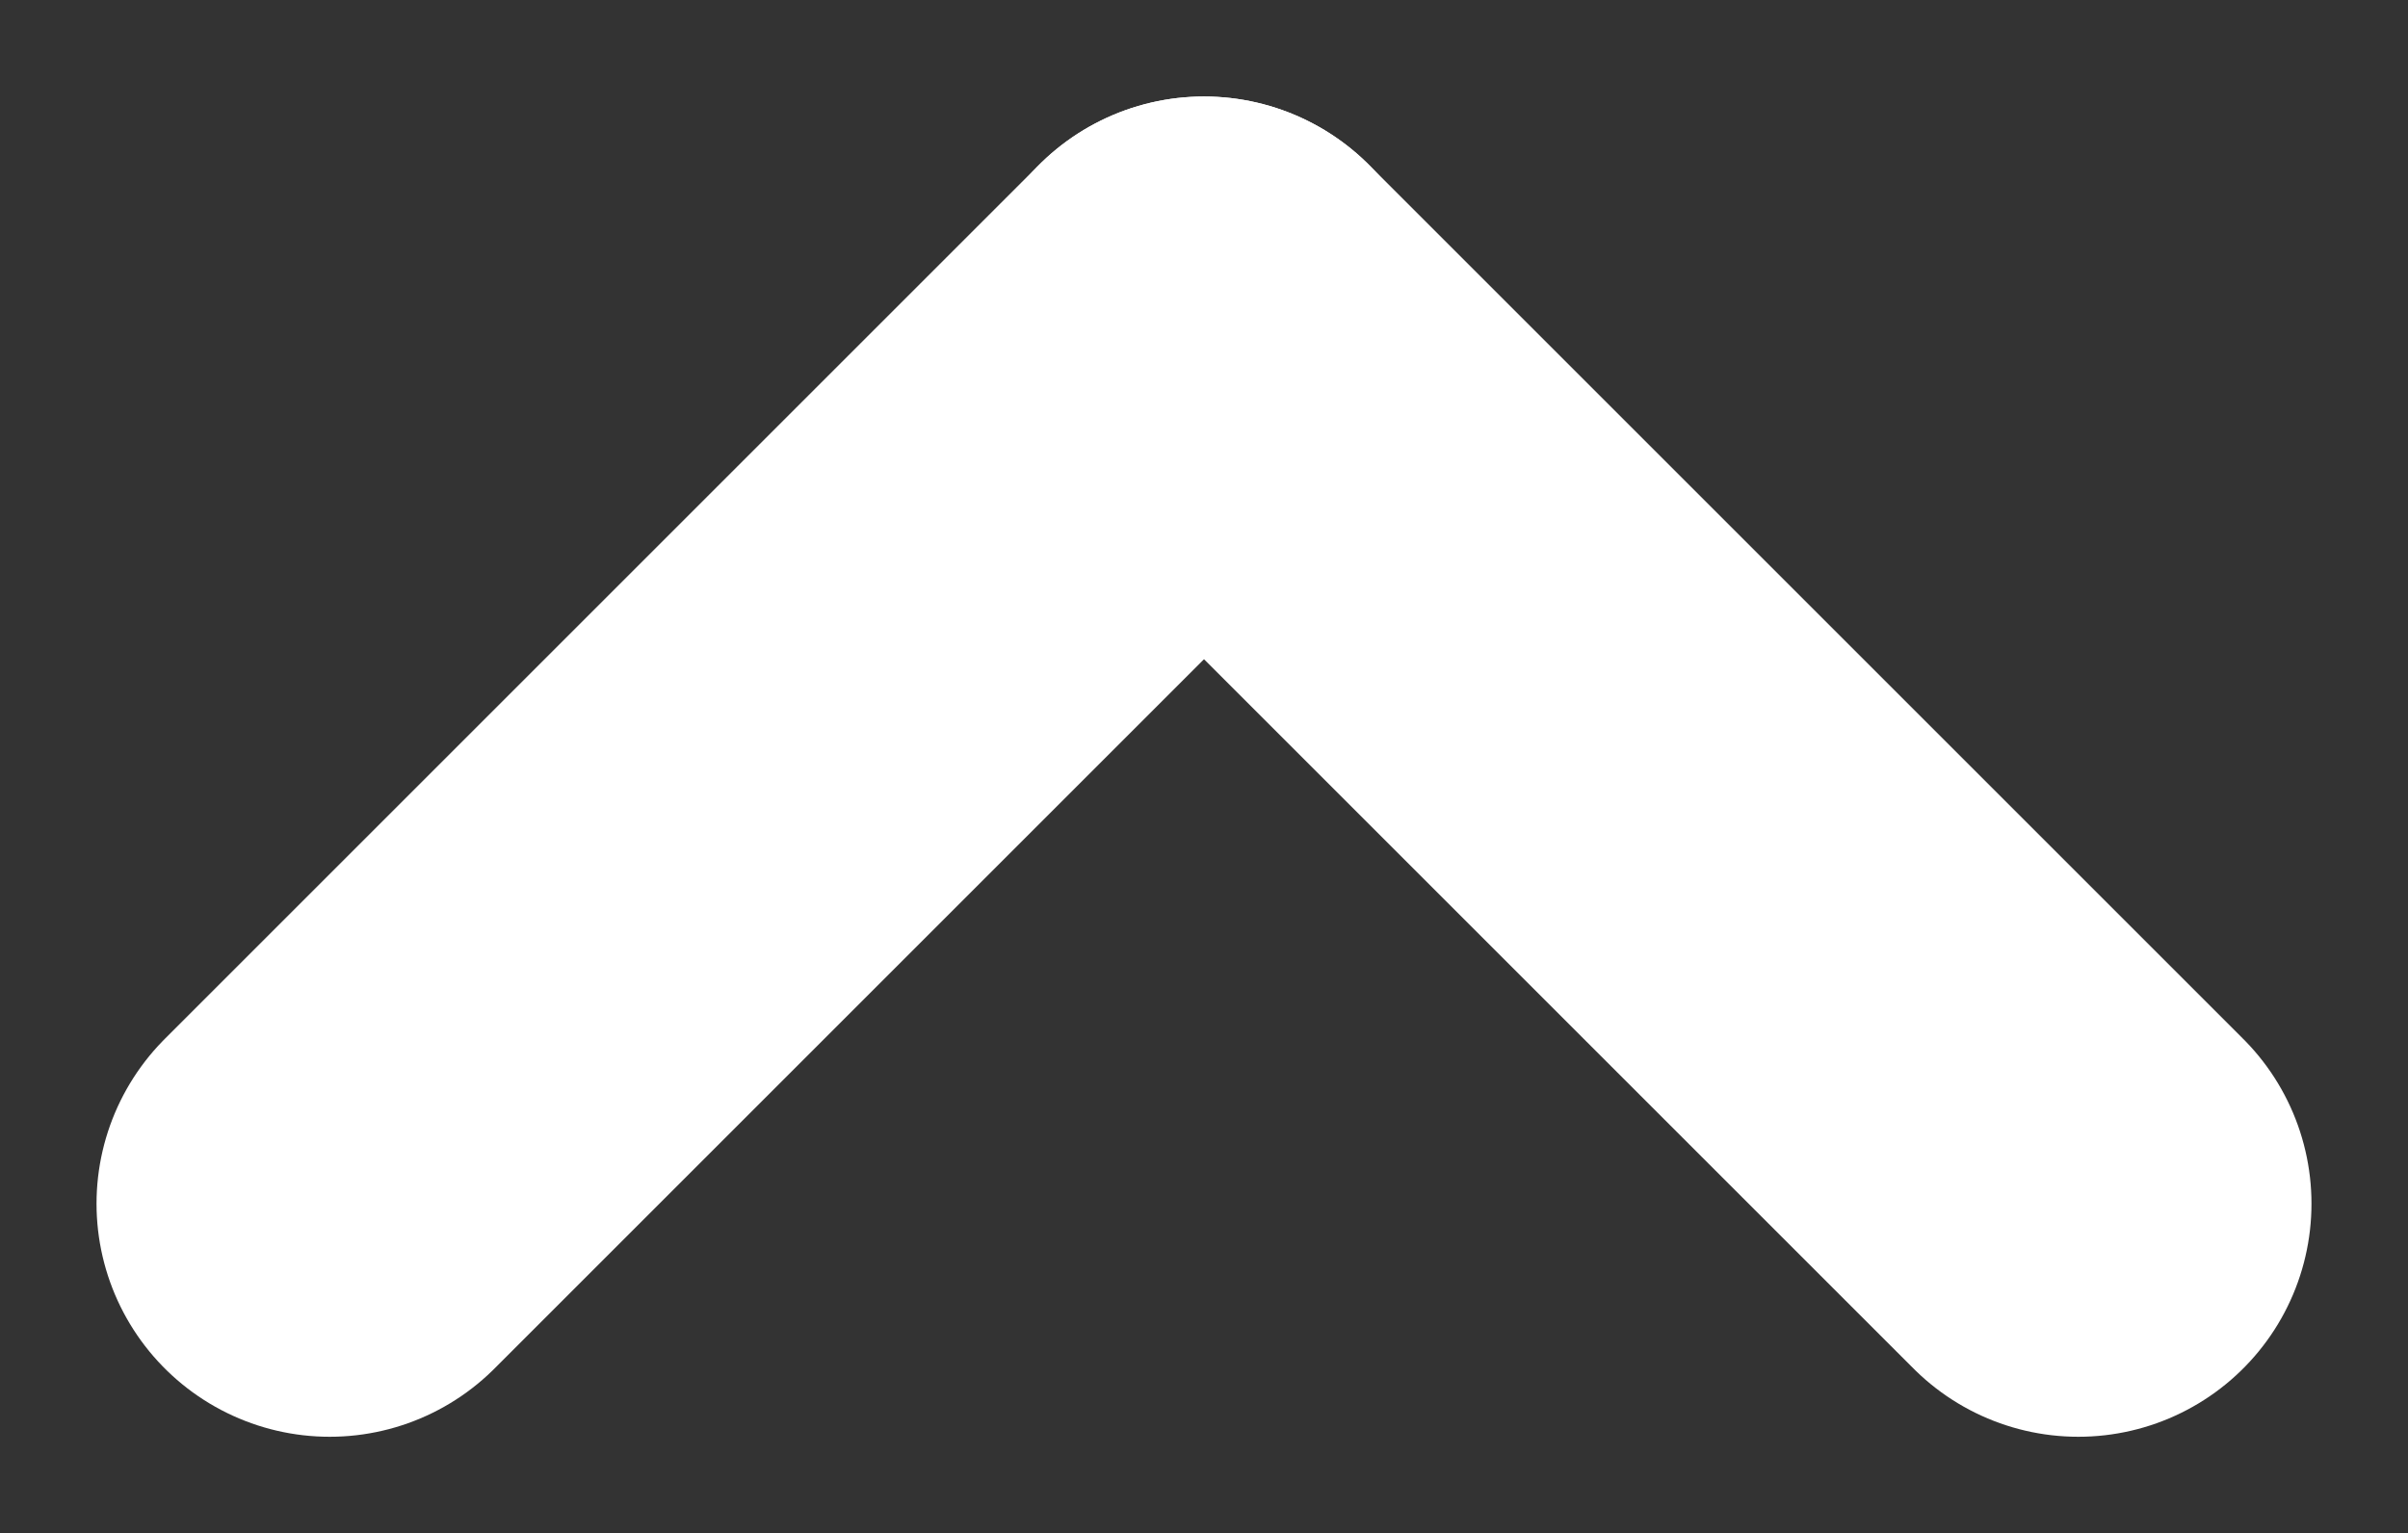 <svg xmlns="http://www.w3.org/2000/svg" width="10.328" height="6.578" viewBox="0 0 10.328 6.578">
  <rect x="0" y="0" width="10.328" height="6.578" fill="#333333" stroke="none"/>
  <g id="그룹_15" data-name="그룹 15" transform="translate(-610.086 1570.664) rotate(-90)">
    <line id="선_7" data-name="선 7" x2="3.75" y2="3.75" transform="translate(1565.5 611.5)" fill="none" stroke="#fff" stroke-linecap="round" stroke-width="2"/>
    <line id="선_8" data-name="선 8" x1="3.75" y2="3.75" transform="translate(1565.5 615.25)" fill="none" stroke="#fff" stroke-linecap="round" stroke-width="2"/>
  </g>
</svg>
